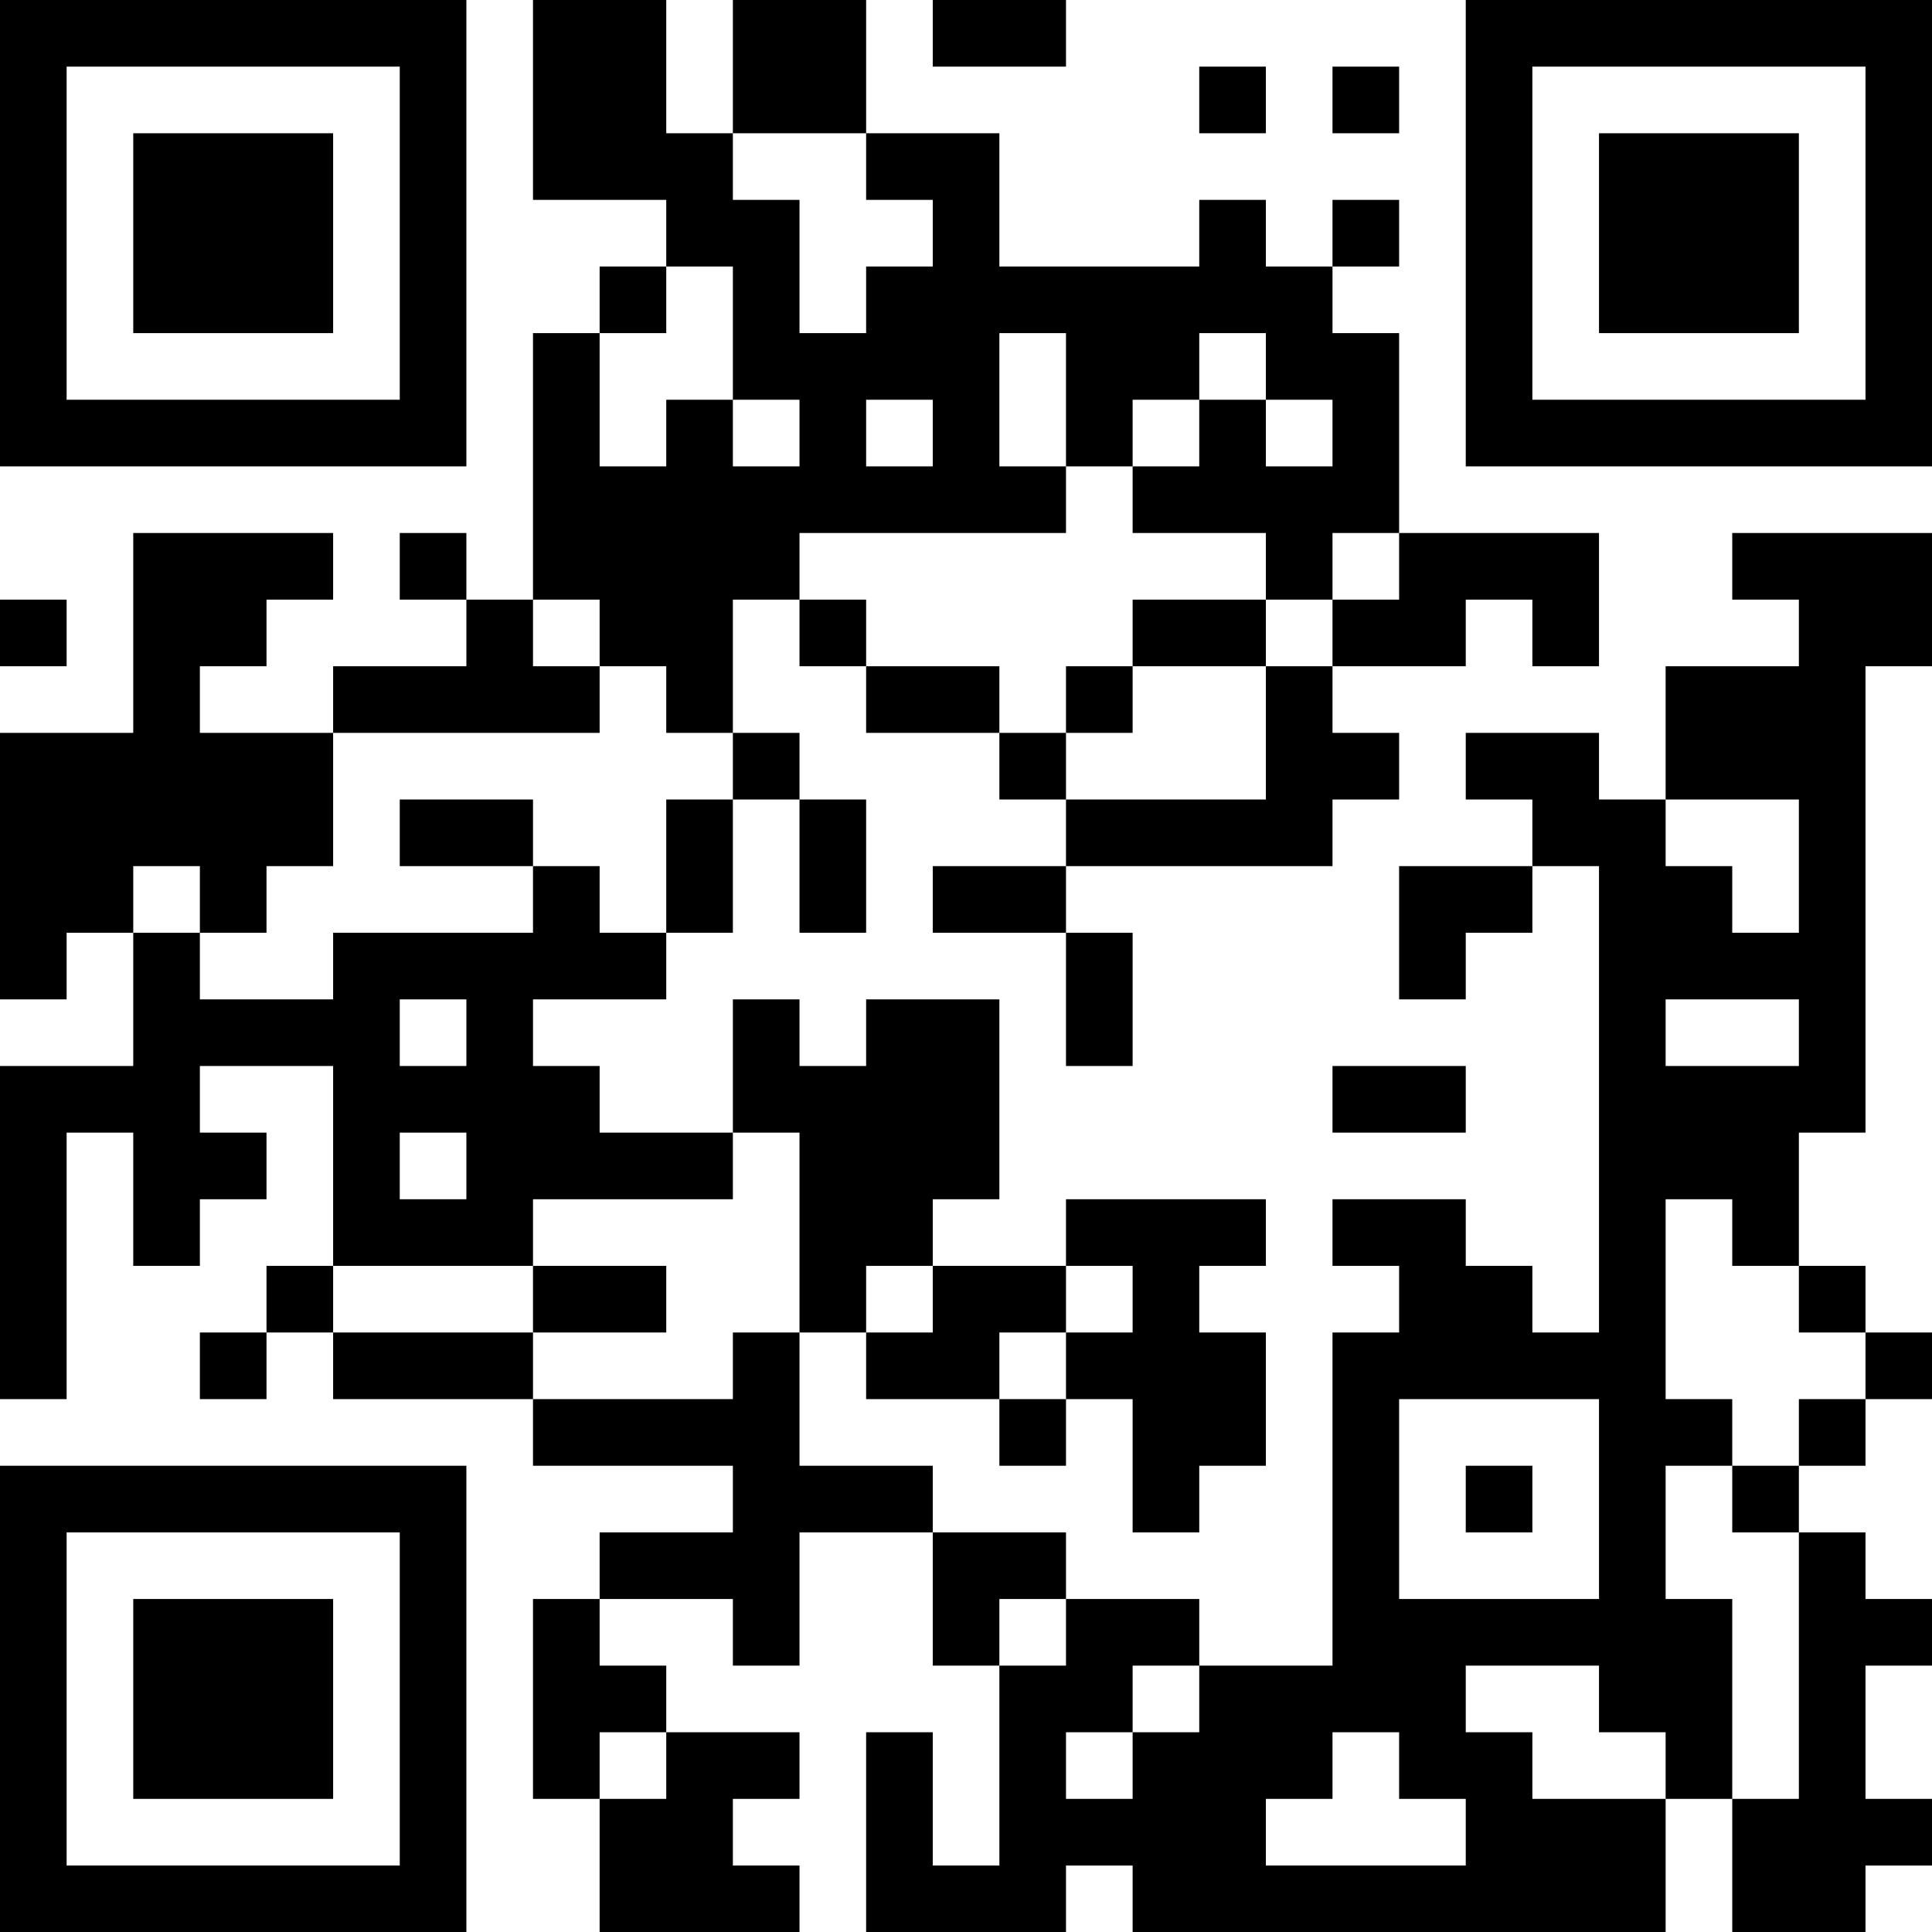 <?xml version="1.0" encoding="UTF-8"?>
<svg xmlns="http://www.w3.org/2000/svg" version="1.1" width="200" height="200" viewBox="0 0 200 200"><rect x="0" y="0" width="200" height="200" fill="#ffffff"/><g transform="scale(6.897)"><g transform="translate(0,0)"><path fill-rule="evenodd" d="M8 0L8 3L10 3L10 4L9 4L9 5L8 5L8 9L7 9L7 8L6 8L6 9L7 9L7 10L5 10L5 11L3 11L3 10L4 10L4 9L5 9L5 8L2 8L2 11L0 11L0 15L1 15L1 14L2 14L2 16L0 16L0 21L1 21L1 17L2 17L2 19L3 19L3 18L4 18L4 17L3 17L3 16L5 16L5 19L4 19L4 20L3 20L3 21L4 21L4 20L5 20L5 21L8 21L8 22L11 22L11 23L9 23L9 24L8 24L8 27L9 27L9 29L12 29L12 28L11 28L11 27L12 27L12 26L10 26L10 25L9 25L9 24L11 24L11 25L12 25L12 23L14 23L14 25L15 25L15 28L14 28L14 26L13 26L13 29L16 29L16 28L17 28L17 29L25 29L25 27L26 27L26 29L28 29L28 28L29 28L29 27L28 27L28 25L29 25L29 24L28 24L28 23L27 23L27 22L28 22L28 21L29 21L29 20L28 20L28 19L27 19L27 17L28 17L28 10L29 10L29 8L26 8L26 9L27 9L27 10L25 10L25 12L24 12L24 11L22 11L22 12L23 12L23 13L21 13L21 15L22 15L22 14L23 14L23 13L24 13L24 20L23 20L23 19L22 19L22 18L20 18L20 19L21 19L21 20L20 20L20 25L18 25L18 24L16 24L16 23L14 23L14 22L12 22L12 20L13 20L13 21L15 21L15 22L16 22L16 21L17 21L17 23L18 23L18 22L19 22L19 20L18 20L18 19L19 19L19 18L16 18L16 19L14 19L14 18L15 18L15 15L13 15L13 16L12 16L12 15L11 15L11 17L9 17L9 16L8 16L8 15L10 15L10 14L11 14L11 12L12 12L12 14L13 14L13 12L12 12L12 11L11 11L11 9L12 9L12 10L13 10L13 11L15 11L15 12L16 12L16 13L14 13L14 14L16 14L16 16L17 16L17 14L16 14L16 13L20 13L20 12L21 12L21 11L20 11L20 10L22 10L22 9L23 9L23 10L24 10L24 8L21 8L21 5L20 5L20 4L21 4L21 3L20 3L20 4L19 4L19 3L18 3L18 4L15 4L15 2L13 2L13 0L11 0L11 2L10 2L10 0ZM14 0L14 1L16 1L16 0ZM18 1L18 2L19 2L19 1ZM20 1L20 2L21 2L21 1ZM11 2L11 3L12 3L12 5L13 5L13 4L14 4L14 3L13 3L13 2ZM10 4L10 5L9 5L9 7L10 7L10 6L11 6L11 7L12 7L12 6L11 6L11 4ZM15 5L15 7L16 7L16 8L12 8L12 9L13 9L13 10L15 10L15 11L16 11L16 12L19 12L19 10L20 10L20 9L21 9L21 8L20 8L20 9L19 9L19 8L17 8L17 7L18 7L18 6L19 6L19 7L20 7L20 6L19 6L19 5L18 5L18 6L17 6L17 7L16 7L16 5ZM13 6L13 7L14 7L14 6ZM0 9L0 10L1 10L1 9ZM8 9L8 10L9 10L9 11L5 11L5 13L4 13L4 14L3 14L3 13L2 13L2 14L3 14L3 15L5 15L5 14L8 14L8 13L9 13L9 14L10 14L10 12L11 12L11 11L10 11L10 10L9 10L9 9ZM17 9L17 10L16 10L16 11L17 11L17 10L19 10L19 9ZM6 12L6 13L8 13L8 12ZM25 12L25 13L26 13L26 14L27 14L27 12ZM6 15L6 16L7 16L7 15ZM25 15L25 16L27 16L27 15ZM20 16L20 17L22 17L22 16ZM6 17L6 18L7 18L7 17ZM11 17L11 18L8 18L8 19L5 19L5 20L8 20L8 21L11 21L11 20L12 20L12 17ZM25 18L25 21L26 21L26 22L25 22L25 24L26 24L26 27L27 27L27 23L26 23L26 22L27 22L27 21L28 21L28 20L27 20L27 19L26 19L26 18ZM8 19L8 20L10 20L10 19ZM13 19L13 20L14 20L14 19ZM16 19L16 20L15 20L15 21L16 21L16 20L17 20L17 19ZM21 21L21 24L24 24L24 21ZM22 22L22 23L23 23L23 22ZM15 24L15 25L16 25L16 24ZM17 25L17 26L16 26L16 27L17 27L17 26L18 26L18 25ZM22 25L22 26L23 26L23 27L25 27L25 26L24 26L24 25ZM9 26L9 27L10 27L10 26ZM20 26L20 27L19 27L19 28L22 28L22 27L21 27L21 26ZM0 0L0 7L7 7L7 0ZM1 1L1 6L6 6L6 1ZM2 2L2 5L5 5L5 2ZM22 0L22 7L29 7L29 0ZM23 1L23 6L28 6L28 1ZM24 2L24 5L27 5L27 2ZM0 22L0 29L7 29L7 22ZM1 23L1 28L6 28L6 23ZM2 24L2 27L5 27L5 24Z" fill="#000000"/></g></g></svg>
